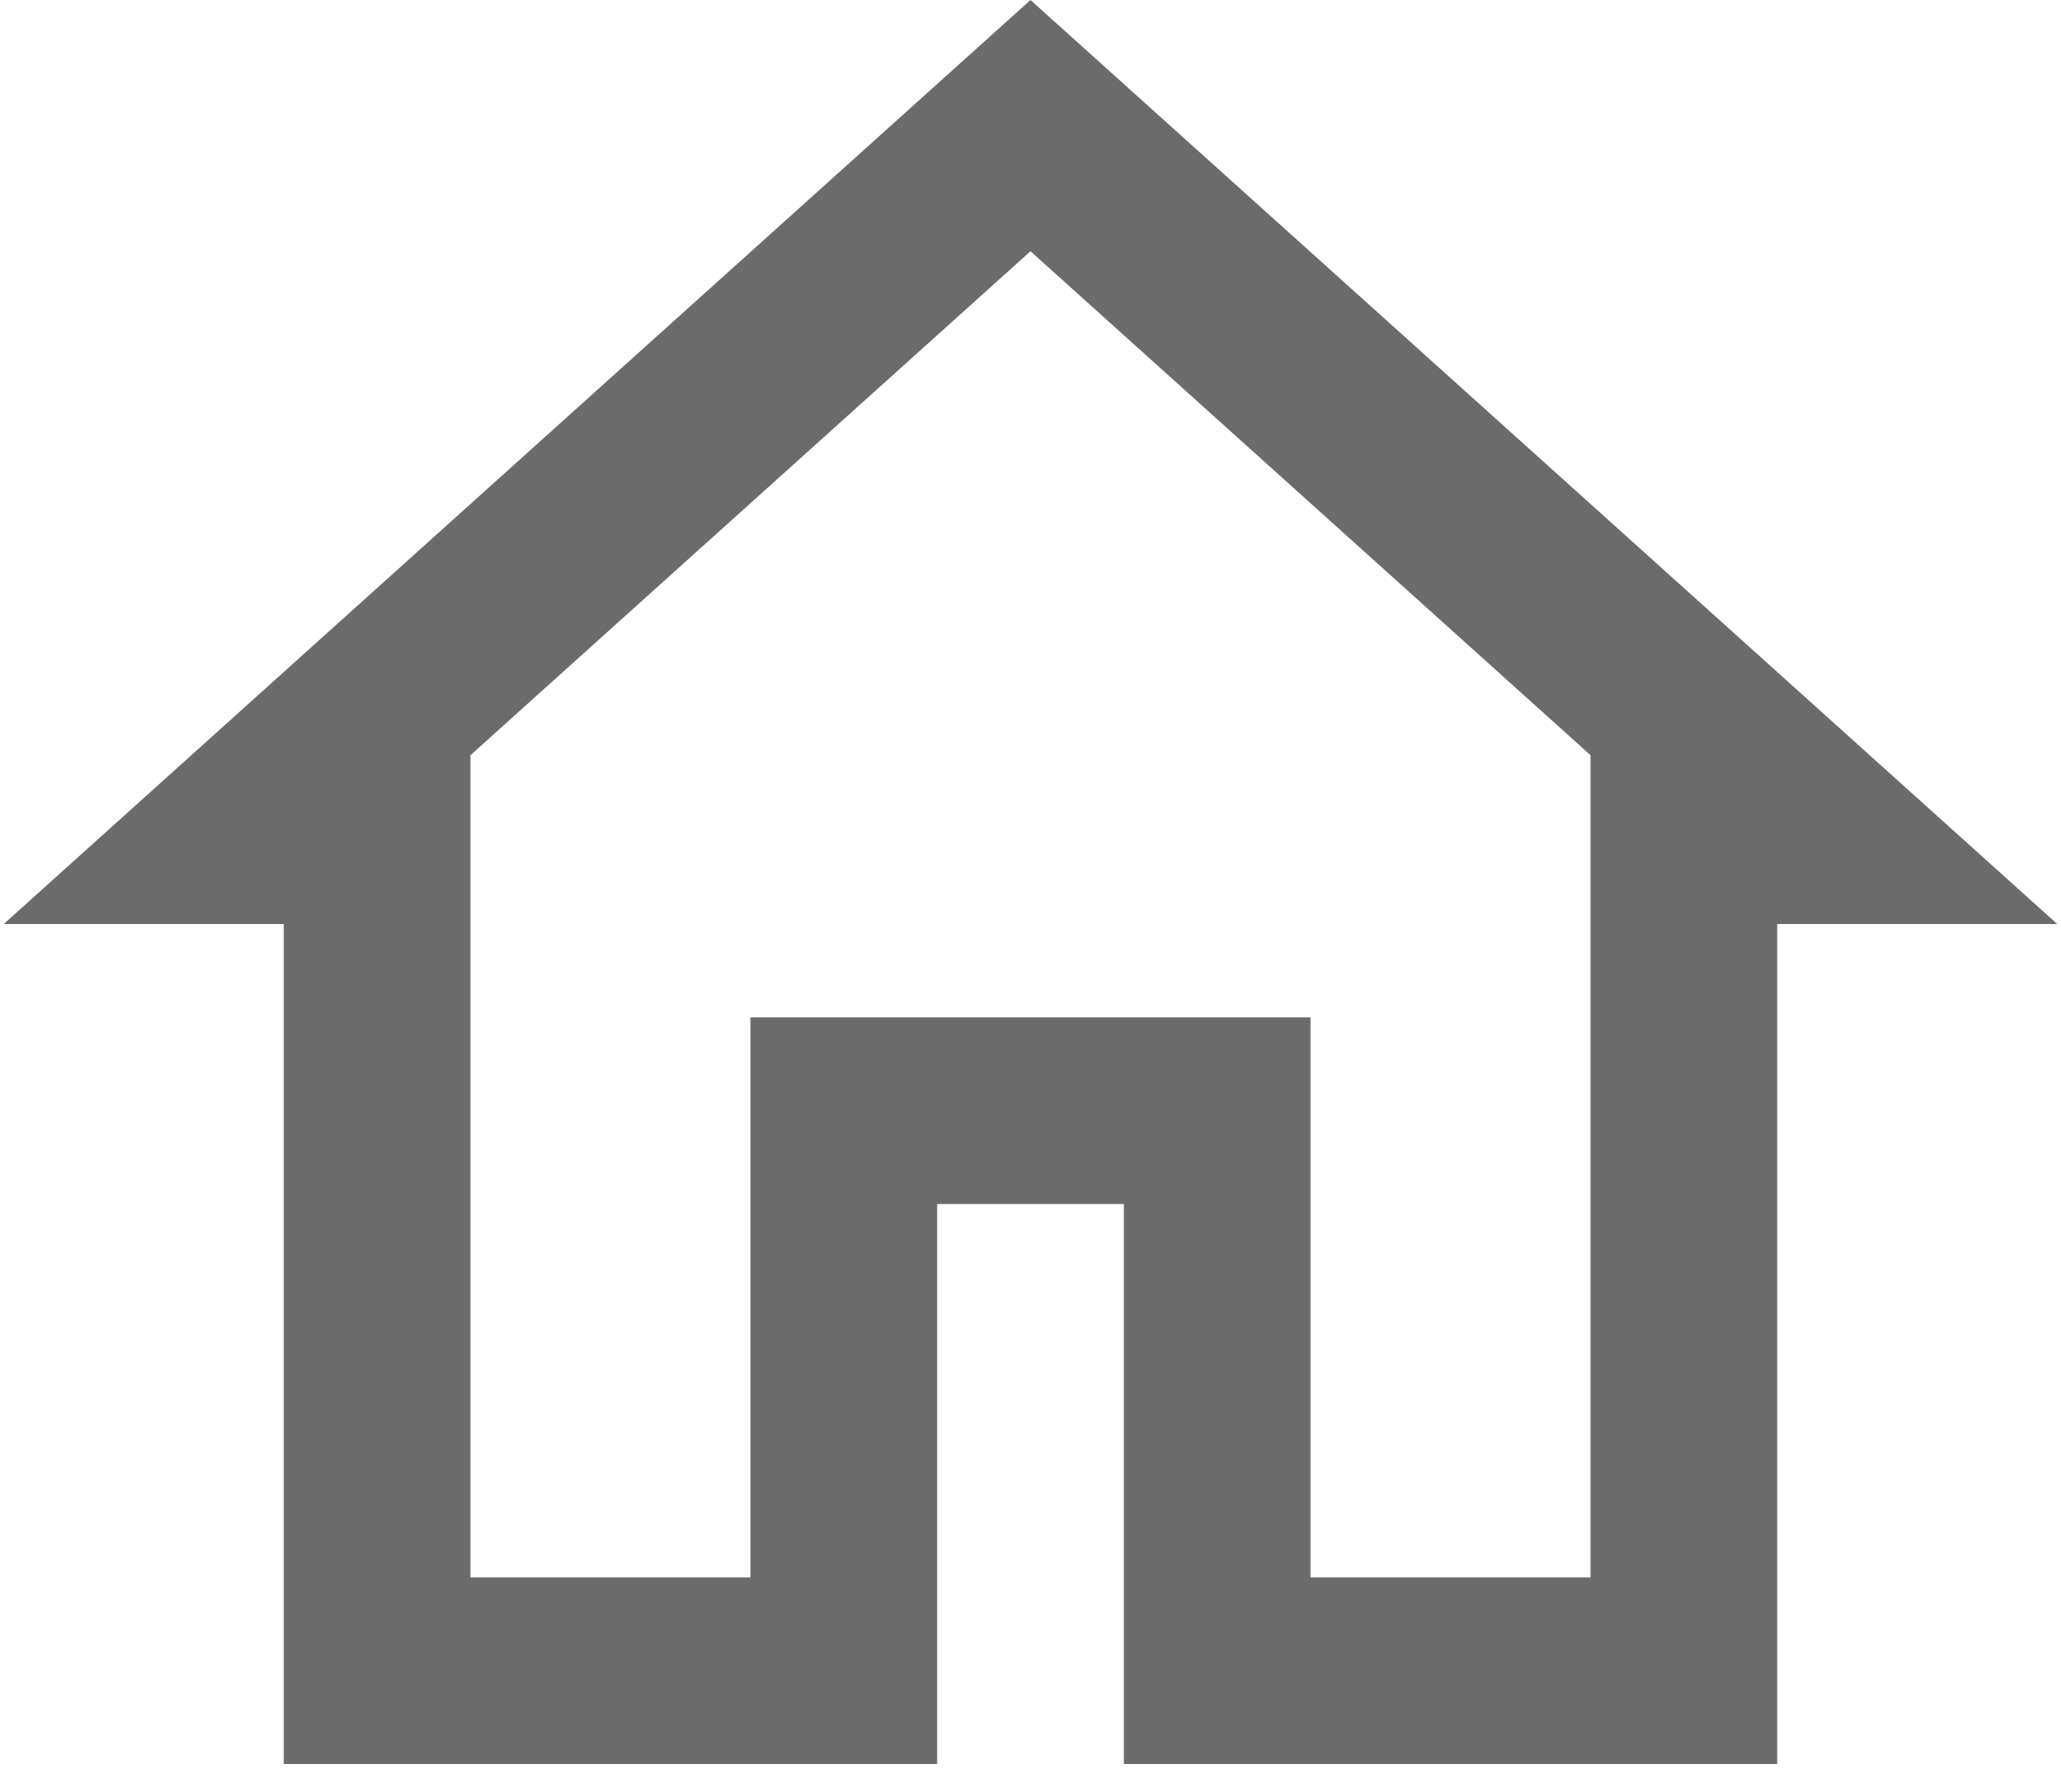 <svg width="23" height="20" viewBox="0 0 23 20" fill="none" xmlns="http://www.w3.org/2000/svg">
<path d="M11.5 0L0.042 10.313H3.167V19.688H10.458V13.438H12.542V19.688H19.833V10.313H22.958L11.5 0ZM11.5 2.804L17.75 8.429V9.271V17.605H14.625V11.355H8.375V17.605H5.25V8.429L11.5 2.804Z" fill="#6B6B6B"/>
</svg>
